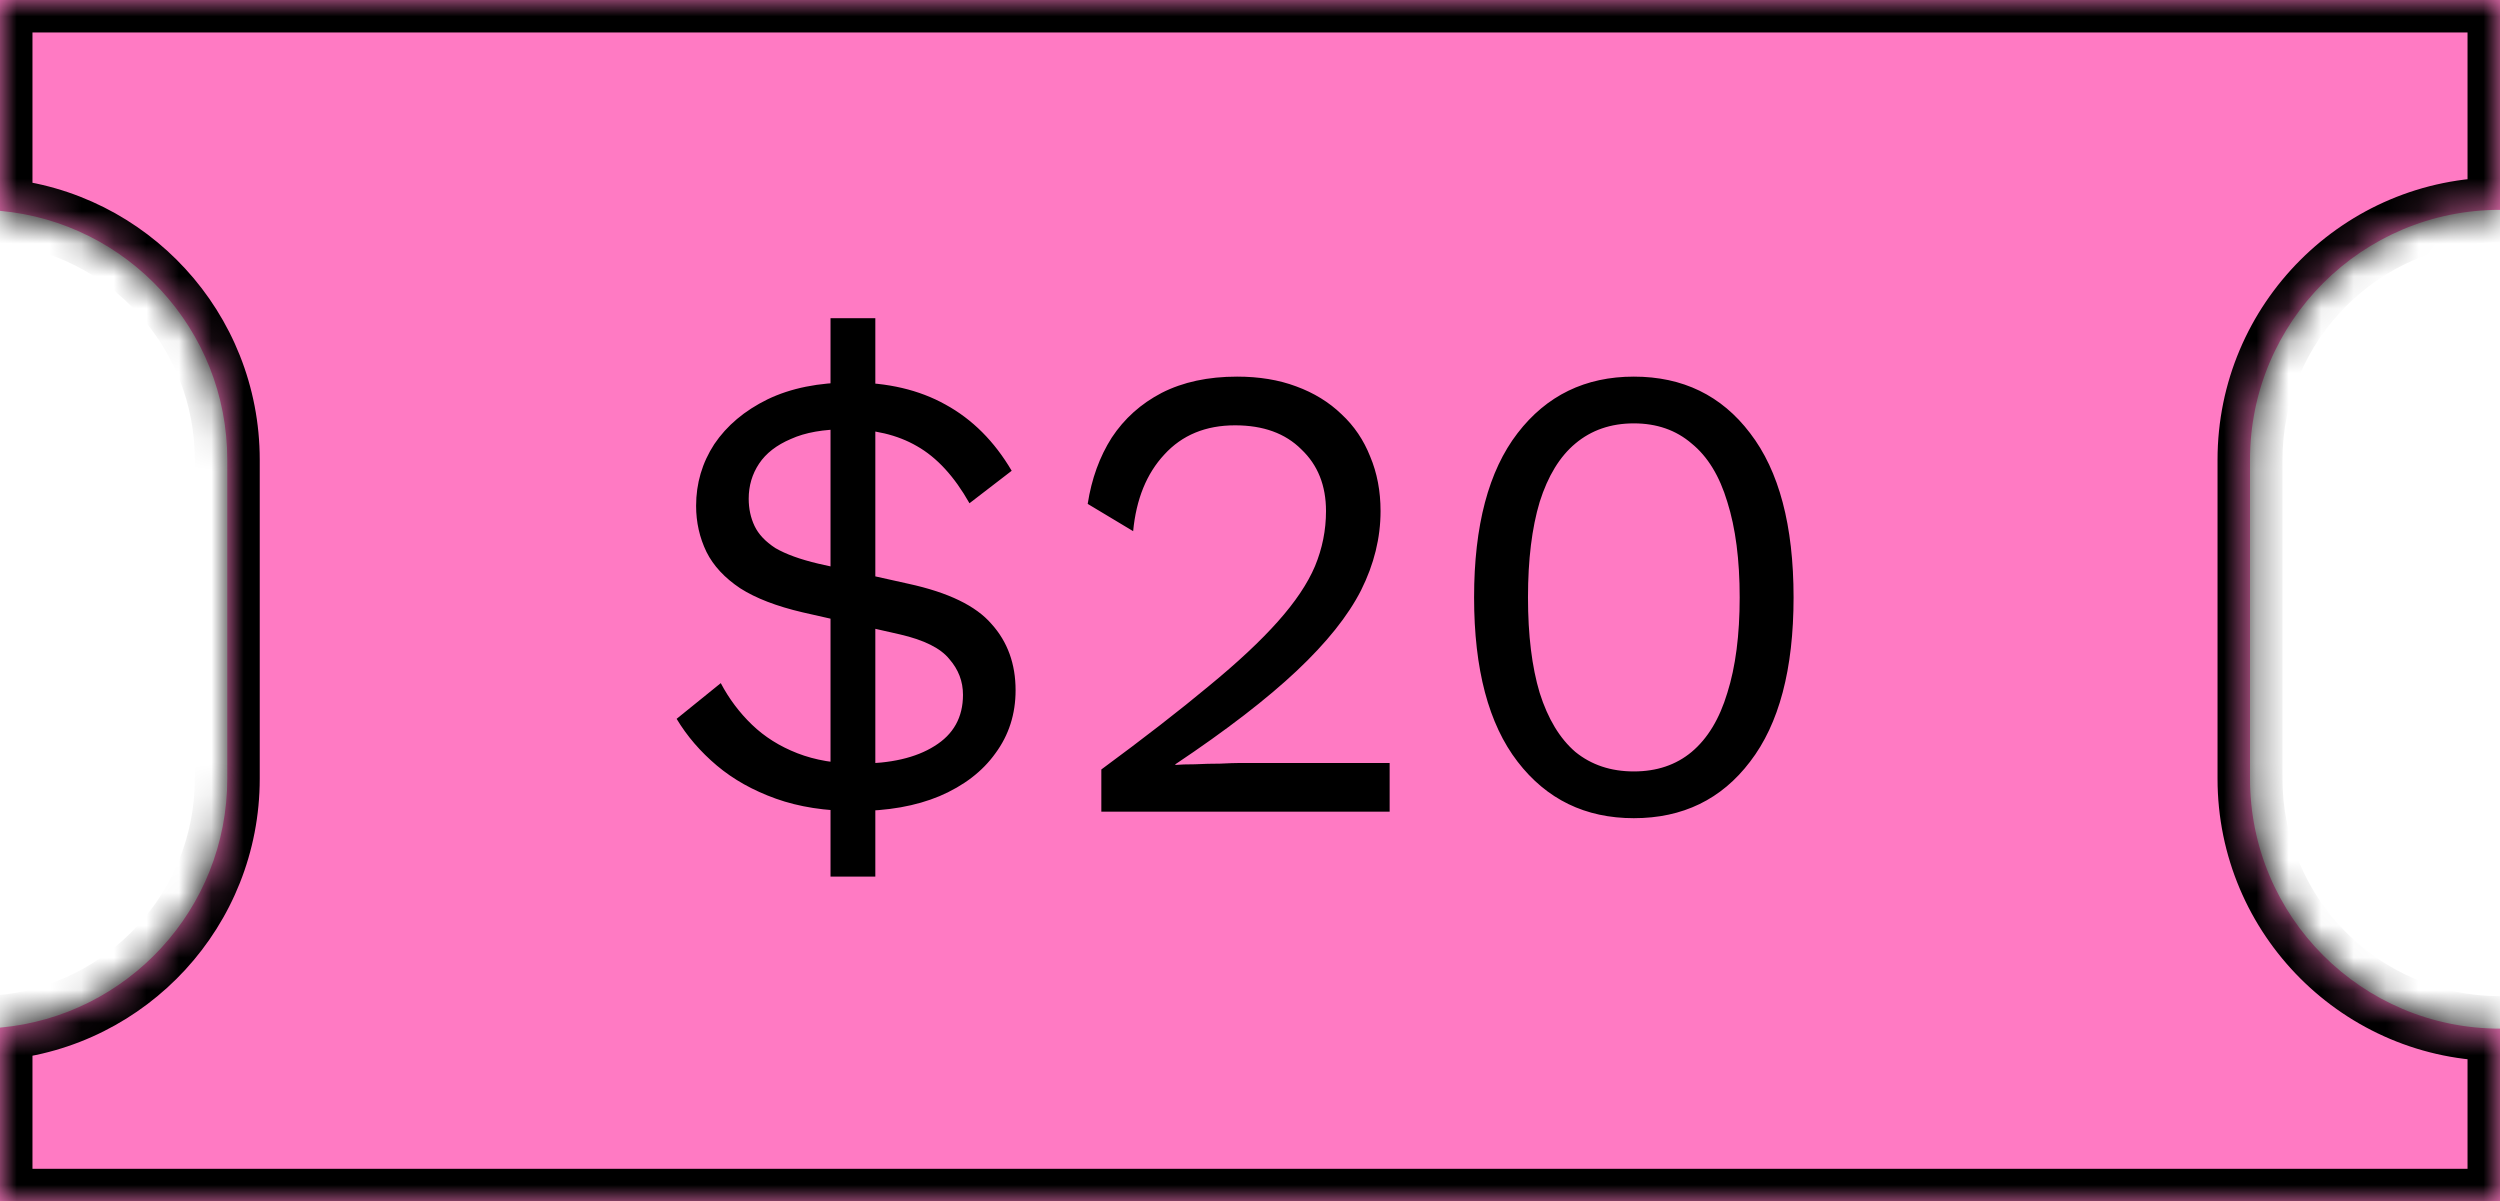 <svg width="77" height="37" viewBox="0 0 77 37" fill="none" xmlns="http://www.w3.org/2000/svg">
<mask id="path-1-inside-1_4287_11099" fill="white">
<path fill-rule="evenodd" clip-rule="evenodd" d="M77 0H0V6.494C3.925 6.848 7 10.146 7 14.163V23.982C7 27.999 3.925 31.297 0 31.651V37H77L77 31.682C72.748 31.682 69.3 28.235 69.3 23.982V14.163C69.3 9.91 72.748 6.463 77 6.463L77 0Z"/>
</mask>
<path fill-rule="evenodd" clip-rule="evenodd" d="M77 0H0V6.494C3.925 6.848 7 10.146 7 14.163V23.982C7 27.999 3.925 31.297 0 31.651V37H77L77 31.682C72.748 31.682 69.3 28.235 69.3 23.982V14.163C69.3 9.91 72.748 6.463 77 6.463L77 0Z" fill="#FF7AC3"/>
<path d="M0 0V-1H-1V0H0ZM77 0L78 -5.90246e-06L78 -1H77V0ZM0 6.494H-1V7.408L-0.09 7.49L0 6.494ZM0 31.651L-0.09 30.655L-1 30.737V31.651H0ZM0 37H-1V38H0V37ZM77 37V38H78L78 37L77 37ZM77 31.682L78 31.682L78 30.682H77V31.682ZM77 6.463V7.463H78L78 6.463L77 6.463ZM0 1H77V-1H0V1ZM1 6.494V0H-1V6.494H1ZM8 14.163C8 9.624 4.525 5.898 0.09 5.498L-0.09 7.49C3.324 7.798 6 10.668 6 14.163H8ZM8 23.982V14.163H6V23.982H8ZM0.09 32.647C4.525 32.247 8 28.521 8 23.982H6C6 27.477 3.324 30.347 -0.09 30.655L0.09 32.647ZM1 37V31.651H-1V37H1ZM77 36H0V38H77V36ZM76 31.682L76 37L78 37L78 31.682L76 31.682ZM68.3 23.982C68.3 28.787 72.195 32.682 77 32.682V30.682C73.3 30.682 70.3 27.683 70.3 23.982H68.3ZM68.3 14.163V23.982H70.3V14.163H68.3ZM77 5.463C72.195 5.463 68.3 9.358 68.3 14.163H70.3C70.3 10.463 73.3 7.463 77 7.463V5.463ZM76 5.90246e-06L76 6.463L78 6.463L78 -5.90246e-06L76 5.90246e-06Z" fill="black" mask="url(#path-1-inside-1_4287_11099)"/>
<path d="M26.34 24.98C25.42 24.98 24.607 24.853 23.9 24.6C23.193 24.347 22.587 24.007 22.08 23.58C21.573 23.153 21.16 22.673 20.84 22.14L22.2 21.04C22.453 21.52 22.773 21.947 23.16 22.32C23.547 22.693 24.013 22.987 24.56 23.2C25.107 23.413 25.733 23.52 26.44 23.52C27.427 23.52 28.207 23.34 28.78 22.98C29.367 22.62 29.66 22.093 29.66 21.4C29.66 20.987 29.52 20.62 29.24 20.3C28.973 19.967 28.467 19.713 27.72 19.54L24.72 18.86C23.92 18.673 23.28 18.427 22.8 18.12C22.32 17.8 21.973 17.427 21.76 17C21.547 16.56 21.44 16.087 21.44 15.58C21.44 14.887 21.627 14.253 22 13.68C22.387 13.107 22.933 12.647 23.64 12.3C24.36 11.953 25.22 11.78 26.22 11.78C27.34 11.78 28.307 12.007 29.12 12.46C29.947 12.913 30.627 13.593 31.16 14.5L29.86 15.5C29.393 14.673 28.853 14.087 28.24 13.74C27.64 13.393 26.913 13.22 26.06 13.22C25.367 13.22 24.8 13.32 24.36 13.52C23.92 13.707 23.593 13.96 23.38 14.28C23.167 14.6 23.06 14.96 23.06 15.36C23.06 15.667 23.12 15.947 23.24 16.2C23.36 16.453 23.573 16.68 23.88 16.88C24.2 17.067 24.64 17.227 25.2 17.36L27.98 17.98C29.207 18.247 30.06 18.66 30.54 19.22C31.033 19.767 31.28 20.447 31.28 21.26C31.28 21.993 31.073 22.64 30.66 23.2C30.26 23.76 29.687 24.2 28.94 24.52C28.207 24.827 27.34 24.98 26.34 24.98ZM25.58 27V9.8H26.96V27H25.58ZM33.921 25V23.7C35.241 22.727 36.341 21.873 37.221 21.14C38.115 20.407 38.828 19.74 39.361 19.14C39.895 18.54 40.275 17.973 40.501 17.44C40.728 16.893 40.841 16.327 40.841 15.74C40.841 14.953 40.588 14.32 40.081 13.84C39.588 13.347 38.908 13.1 38.041 13.1C37.135 13.1 36.408 13.4 35.861 14C35.315 14.587 34.995 15.373 34.901 16.36L33.501 15.52C33.621 14.747 33.868 14.067 34.241 13.48C34.628 12.893 35.141 12.433 35.781 12.1C36.435 11.767 37.208 11.6 38.101 11.6C38.781 11.6 39.388 11.7 39.921 11.9C40.468 12.1 40.935 12.387 41.321 12.76C41.708 13.12 42.001 13.553 42.201 14.06C42.415 14.567 42.521 15.127 42.521 15.74C42.521 16.567 42.321 17.38 41.921 18.18C41.521 18.967 40.861 19.793 39.941 20.66C39.021 21.527 37.775 22.487 36.201 23.54V23.56C36.348 23.547 36.548 23.54 36.801 23.54C37.068 23.527 37.328 23.52 37.581 23.52C37.848 23.507 38.048 23.5 38.181 23.5H42.801V25H33.921ZM50.322 25.2C48.828 25.2 47.635 24.62 46.742 23.46C45.848 22.3 45.402 20.613 45.402 18.4C45.402 16.187 45.848 14.5 46.742 13.34C47.635 12.18 48.828 11.6 50.322 11.6C51.828 11.6 53.022 12.18 53.902 13.34C54.795 14.5 55.242 16.187 55.242 18.4C55.242 20.613 54.795 22.3 53.902 23.46C53.022 24.62 51.828 25.2 50.322 25.2ZM50.322 23.76C51.028 23.76 51.622 23.56 52.102 23.16C52.595 22.747 52.962 22.14 53.202 21.34C53.455 20.54 53.582 19.56 53.582 18.4C53.582 17.24 53.455 16.26 53.202 15.46C52.962 14.66 52.595 14.06 52.102 13.66C51.622 13.247 51.028 13.04 50.322 13.04C49.615 13.04 49.015 13.247 48.522 13.66C48.042 14.06 47.675 14.66 47.422 15.46C47.182 16.26 47.062 17.24 47.062 18.4C47.062 19.56 47.182 20.54 47.422 21.34C47.675 22.14 48.042 22.747 48.522 23.16C49.015 23.56 49.615 23.76 50.322 23.76Z" fill="black"/>
</svg>
